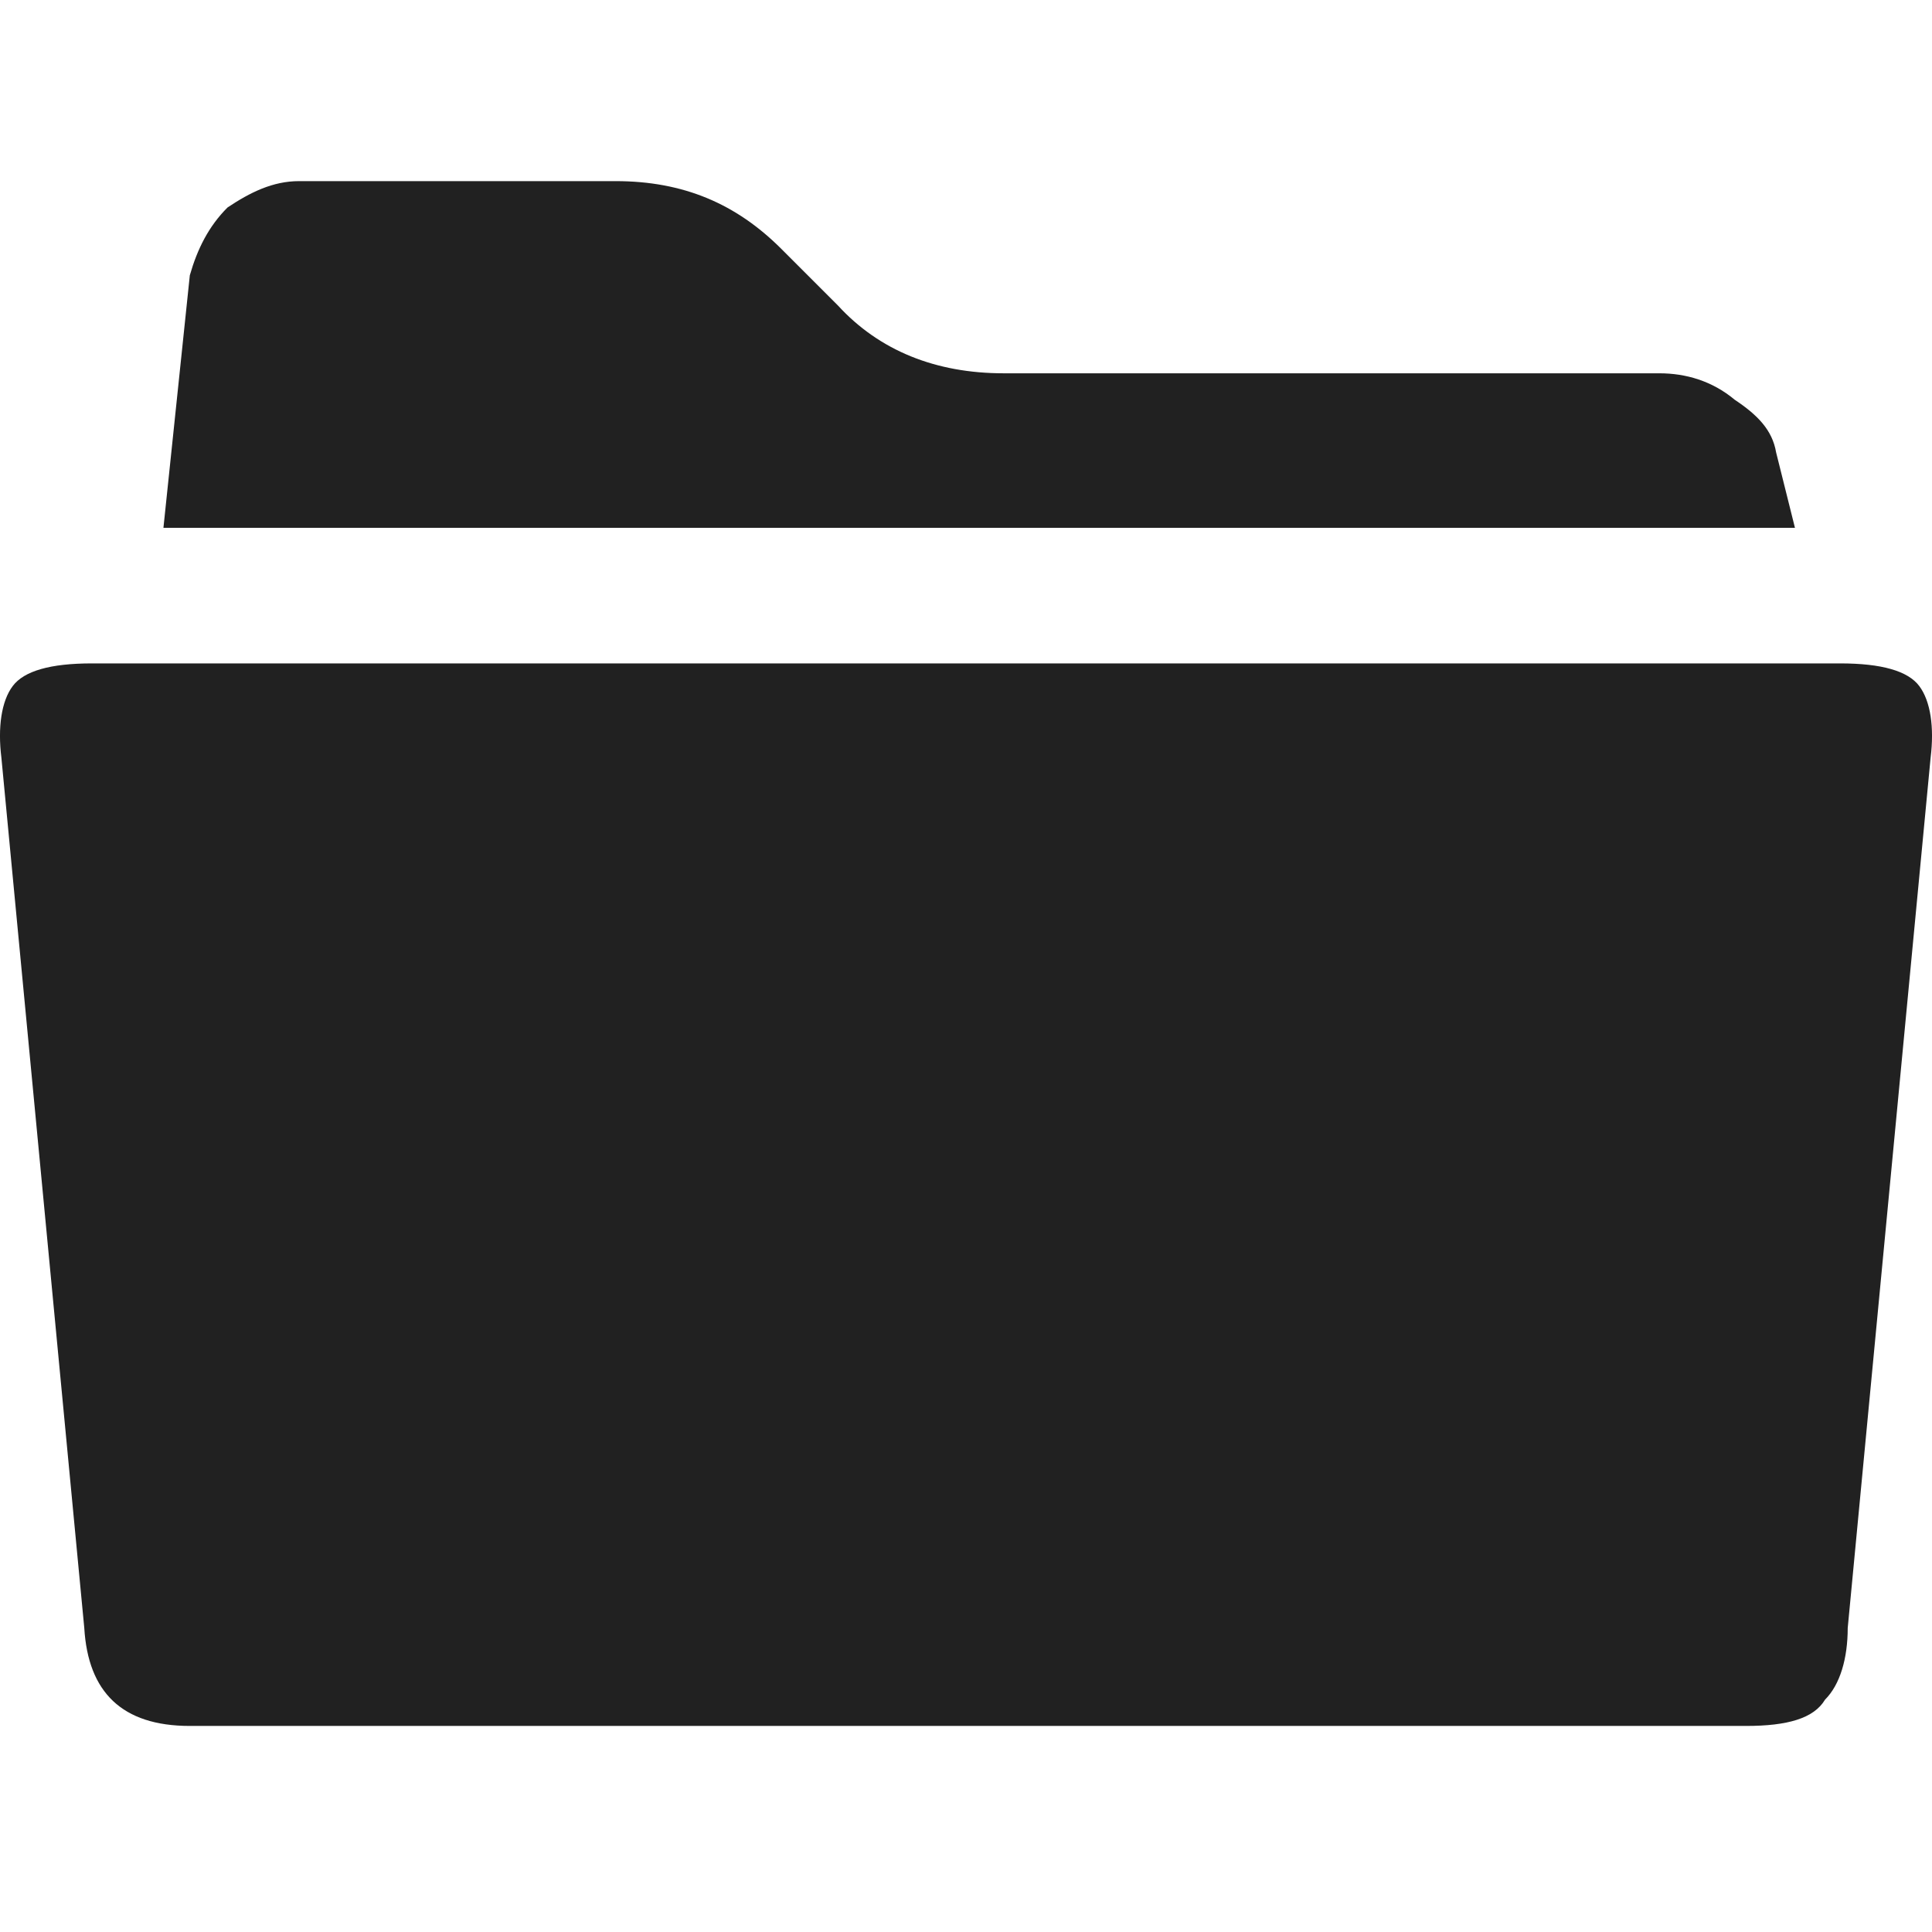 <svg xmlns="http://www.w3.org/2000/svg" width="32" height="32" viewBox="0 0 32 32"><title>folder</title><g fill="#212121" class="nc-icon-wrapper"><g fill="#212121"><path transform="scale(1,-1) translate(0,-32)" d="M 30.479 21.012 C 31.165 21.012 31.602 20.887 31.789 20.637 C 31.977 20.387 32.039 19.951 31.977 19.451 L 30.604 5.035 C 30.604 4.535 30.479 4.099 30.229 3.849 C 30.042 3.537 29.605 3.413 28.919 3.413 H 3.144 C 2.02 3.413 1.459 3.974 1.396 5.035 L 0.023 19.451 C -0.039 19.951 0.023 20.388 0.211 20.637 C 0.398 20.887 0.835 21.012 1.521 21.012 H 30.48 z M 29.418 24.507 L 29.73 23.258 H 2.707 L 3.144 27.44 C 3.269 27.877 3.456 28.251 3.768 28.563 C 4.142 28.813 4.517 29 4.954 29 H 10.196 C 11.319 29 12.193 28.626 12.942 27.877 L 13.878 26.941 C 14.565 26.191 15.501 25.817 16.624 25.817 H 27.484 C 27.92 25.817 28.357 25.692 28.731 25.38 C 29.106 25.13 29.355 24.881 29.418 24.507 z"></path></g></g></svg>